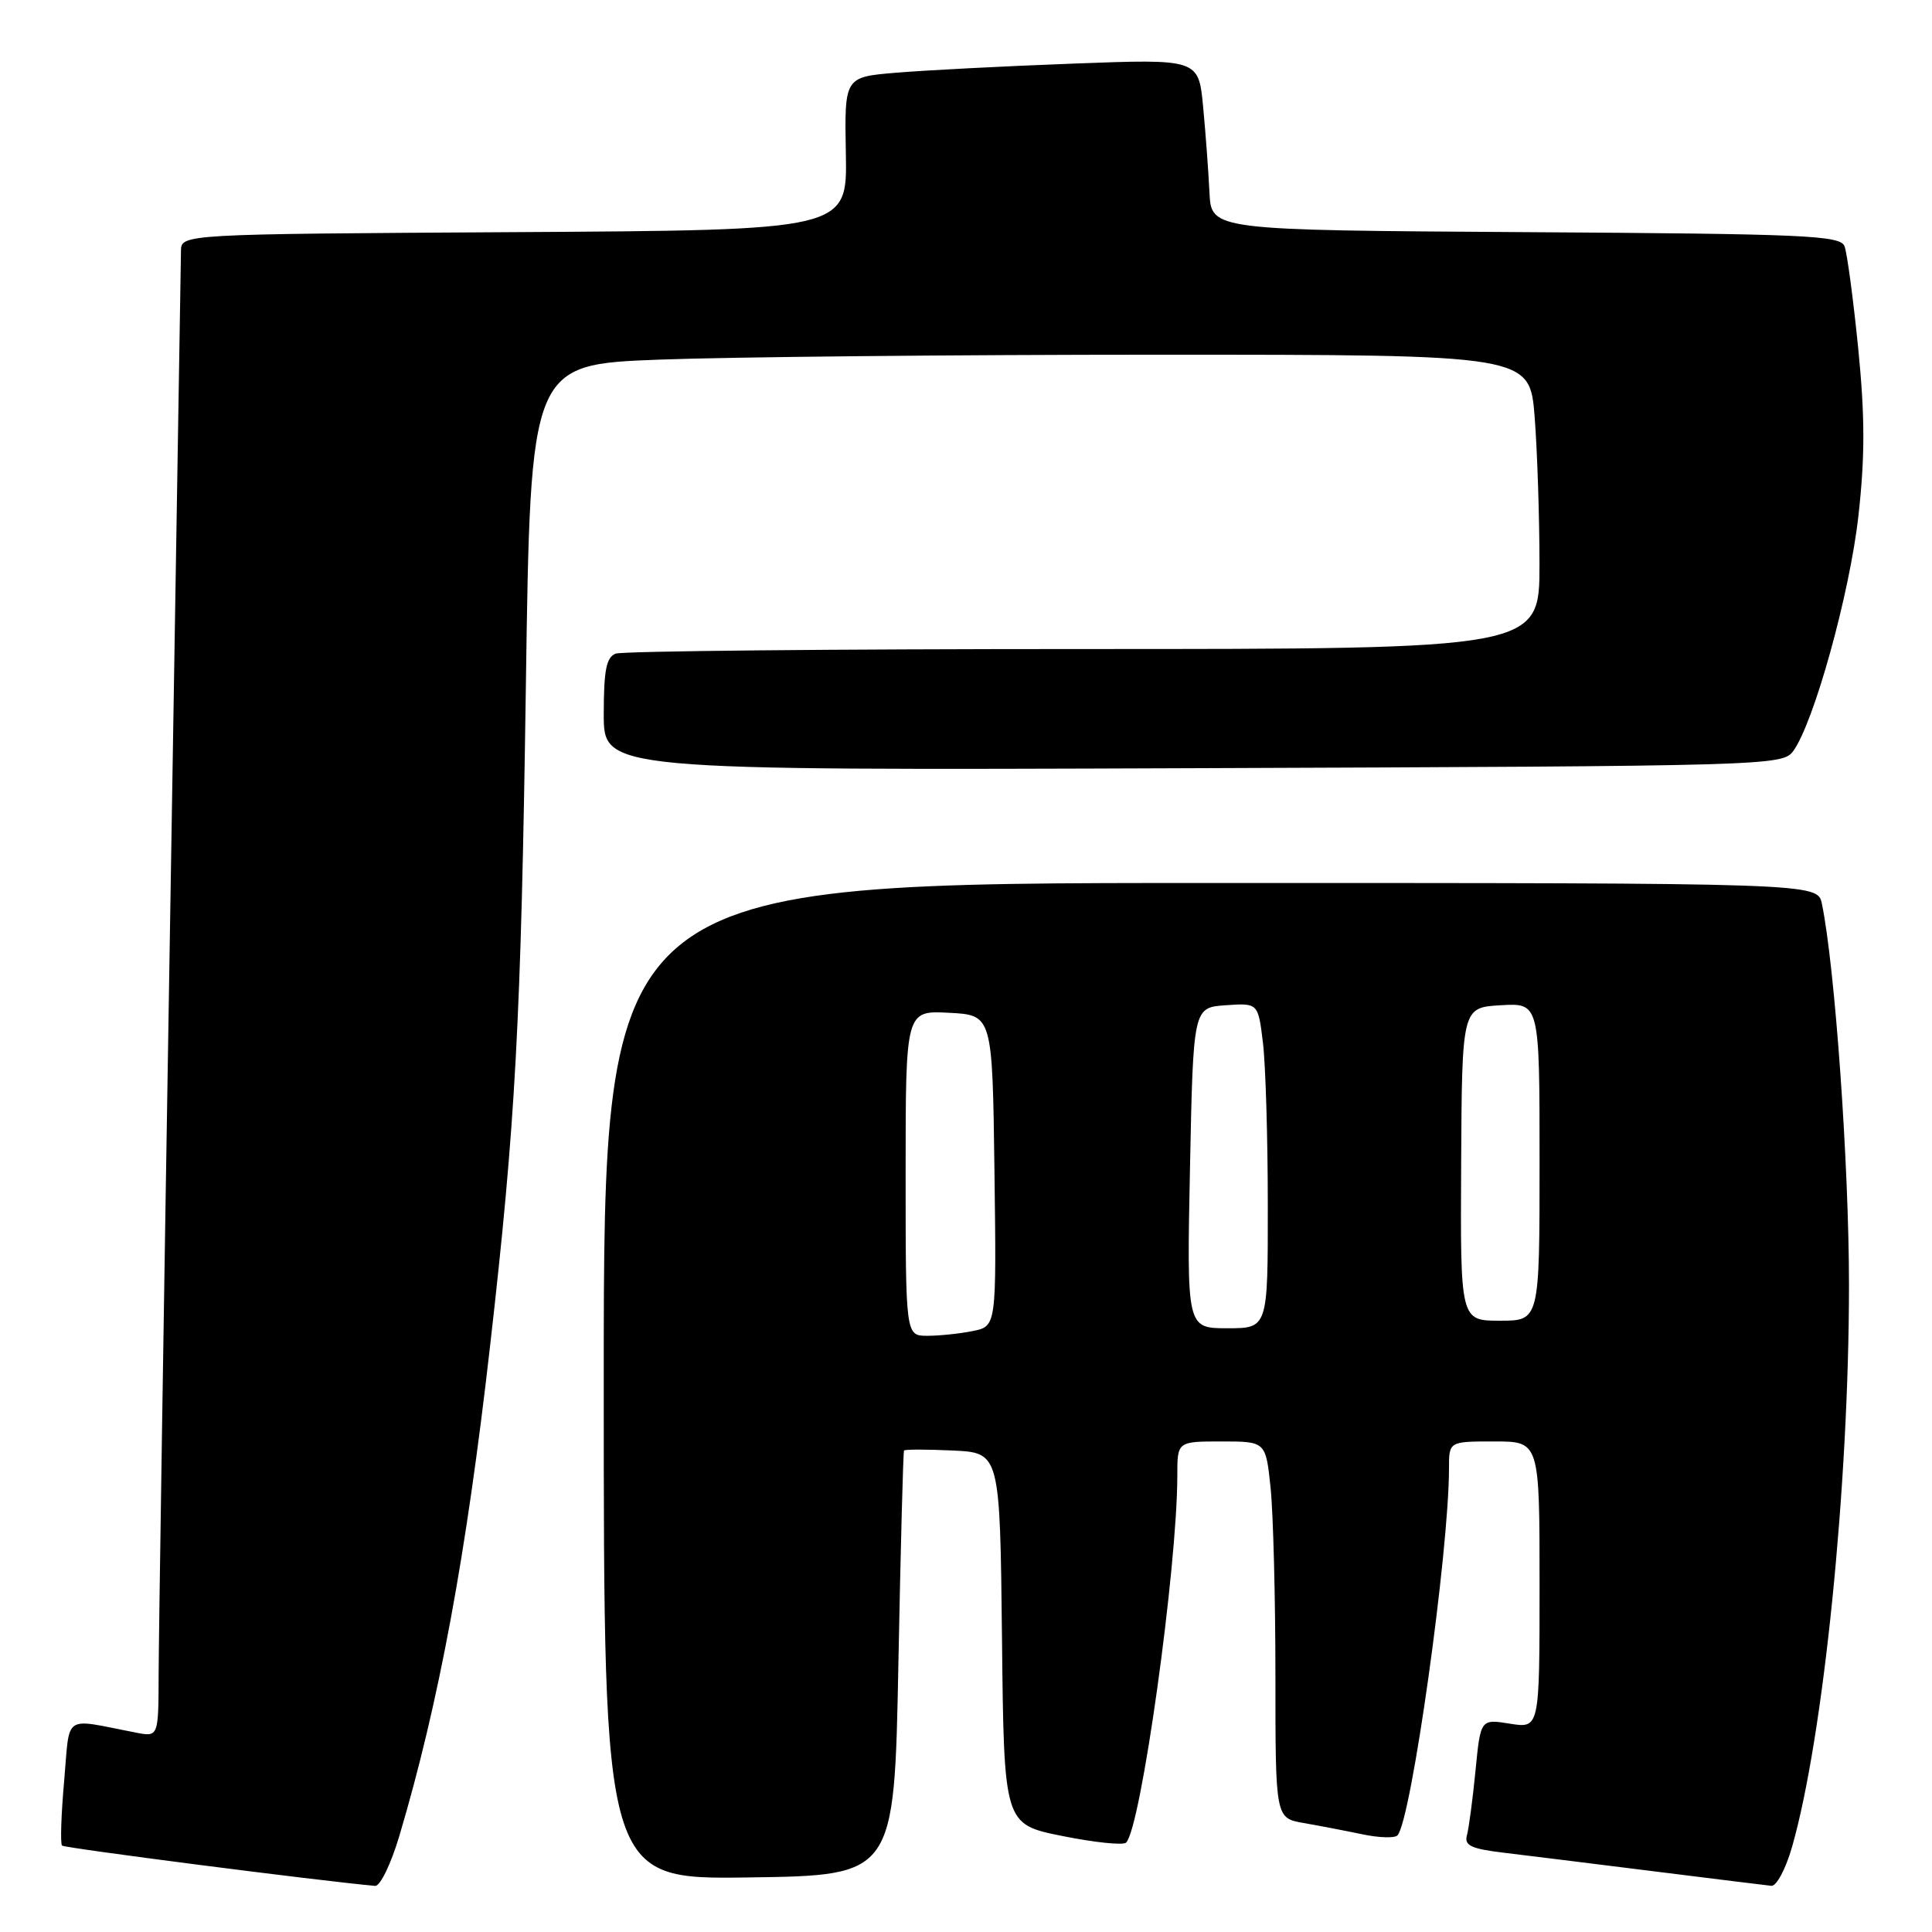 <?xml version="1.0" encoding="UTF-8" standalone="no"?>
<!DOCTYPE svg PUBLIC "-//W3C//DTD SVG 1.1//EN" "http://www.w3.org/Graphics/SVG/1.1/DTD/svg11.dtd" >
<svg xmlns="http://www.w3.org/2000/svg" xmlns:xlink="http://www.w3.org/1999/xlink" version="1.1" viewBox="0 0 256 256">
 <g >
 <path fill="currentColor"
d=" M 52.92 243.25 C 58.16 225.62 61.77 206.15 64.92 178.50 C 68.32 148.72 69.04 135.44 69.68 90.90 C 70.29 48.30 70.29 48.30 87.40 47.65 C 96.80 47.30 126.60 47.00 153.60 47.00 C 202.70 47.00 202.70 47.00 203.35 55.25 C 203.70 59.79 203.99 68.56 203.99 74.75 C 204.00 86.00 204.00 86.00 143.58 86.00 C 110.35 86.00 82.45 86.27 81.58 86.61 C 80.34 87.09 80.00 88.79 80.00 94.65 C 80.00 102.08 80.00 102.08 158.08 101.79 C 234.52 101.51 236.19 101.46 237.61 99.52 C 240.35 95.77 245.10 78.65 246.25 68.35 C 247.13 60.46 247.12 55.19 246.22 46.12 C 245.56 39.58 244.75 33.51 244.41 32.63 C 243.86 31.19 239.32 30.99 202.15 30.76 C 160.50 30.50 160.50 30.50 160.26 25.50 C 160.13 22.75 159.75 17.64 159.42 14.15 C 158.82 7.80 158.82 7.80 142.16 8.43 C 133.00 8.77 122.44 9.32 118.69 9.64 C 111.89 10.21 111.89 10.21 112.08 20.36 C 112.27 30.50 112.27 30.50 68.13 30.76 C 24.00 31.02 24.00 31.02 23.98 33.26 C 23.96 34.49 23.30 75.55 22.50 124.50 C 21.70 173.45 21.03 217.25 21.02 221.83 C 21.00 230.16 21.00 230.16 18.00 229.58 C 8.18 227.68 9.30 226.93 8.50 236.00 C 8.10 240.46 7.98 244.31 8.22 244.55 C 8.54 244.88 42.34 249.23 49.71 249.89 C 50.37 249.95 51.82 246.96 52.92 243.25 Z  M 237.45 244.75 C 241.61 230.22 245.00 196.83 245.00 170.28 C 245.00 154.32 243.14 128.12 241.41 119.75 C 240.84 117.00 240.84 117.00 160.42 117.00 C 80.00 117.00 80.00 117.00 80.00 183.02 C 80.00 249.04 80.00 249.04 99.25 248.77 C 118.50 248.50 118.50 248.50 119.04 220.50 C 119.34 205.10 119.67 192.37 119.79 192.20 C 119.91 192.04 122.81 192.04 126.25 192.20 C 132.50 192.50 132.50 192.50 132.77 217.12 C 133.03 241.73 133.03 241.73 140.77 243.28 C 145.02 244.14 148.82 244.53 149.21 244.16 C 151.18 242.28 156.00 207.71 156.00 195.53 C 156.00 191.00 156.00 191.00 161.86 191.00 C 167.72 191.00 167.72 191.00 168.36 197.15 C 168.71 200.53 169.00 211.76 169.00 222.10 C 169.00 240.91 169.00 240.91 172.75 241.56 C 174.81 241.92 178.30 242.59 180.50 243.05 C 182.70 243.52 184.80 243.58 185.17 243.20 C 186.99 241.30 192.00 205.62 192.00 194.53 C 192.00 191.00 192.00 191.00 198.00 191.00 C 204.00 191.00 204.00 191.00 204.00 210.01 C 204.00 229.02 204.00 229.02 200.09 228.40 C 196.18 227.77 196.18 227.77 195.51 234.64 C 195.14 238.41 194.63 242.25 194.38 243.17 C 194.00 244.53 194.90 244.97 199.21 245.49 C 202.12 245.84 211.03 246.94 219.00 247.94 C 226.97 248.94 234.05 249.81 234.72 249.88 C 235.39 249.95 236.62 247.64 237.45 244.75 Z  M 120.00 155.45 C 120.00 133.90 120.00 133.90 125.75 134.20 C 131.50 134.50 131.50 134.50 131.77 155.12 C 132.04 175.74 132.04 175.74 128.89 176.37 C 127.17 176.72 124.46 177.00 122.88 177.00 C 120.00 177.00 120.00 177.00 120.00 155.45 Z  M 157.68 154.75 C 158.11 133.50 158.11 133.50 162.41 133.20 C 166.71 132.90 166.71 132.90 167.35 138.20 C 167.70 141.12 167.99 150.81 167.99 159.75 C 168.00 176.00 168.00 176.00 162.63 176.00 C 157.25 176.00 157.25 176.00 157.68 154.75 Z  M 193.61 154.25 C 193.72 133.50 193.72 133.50 198.86 133.20 C 204.00 132.90 204.00 132.90 204.00 153.95 C 204.00 175.00 204.00 175.00 198.75 175.00 C 193.50 175.00 193.50 175.00 193.61 154.25 Z "/>
</g>
</svg>